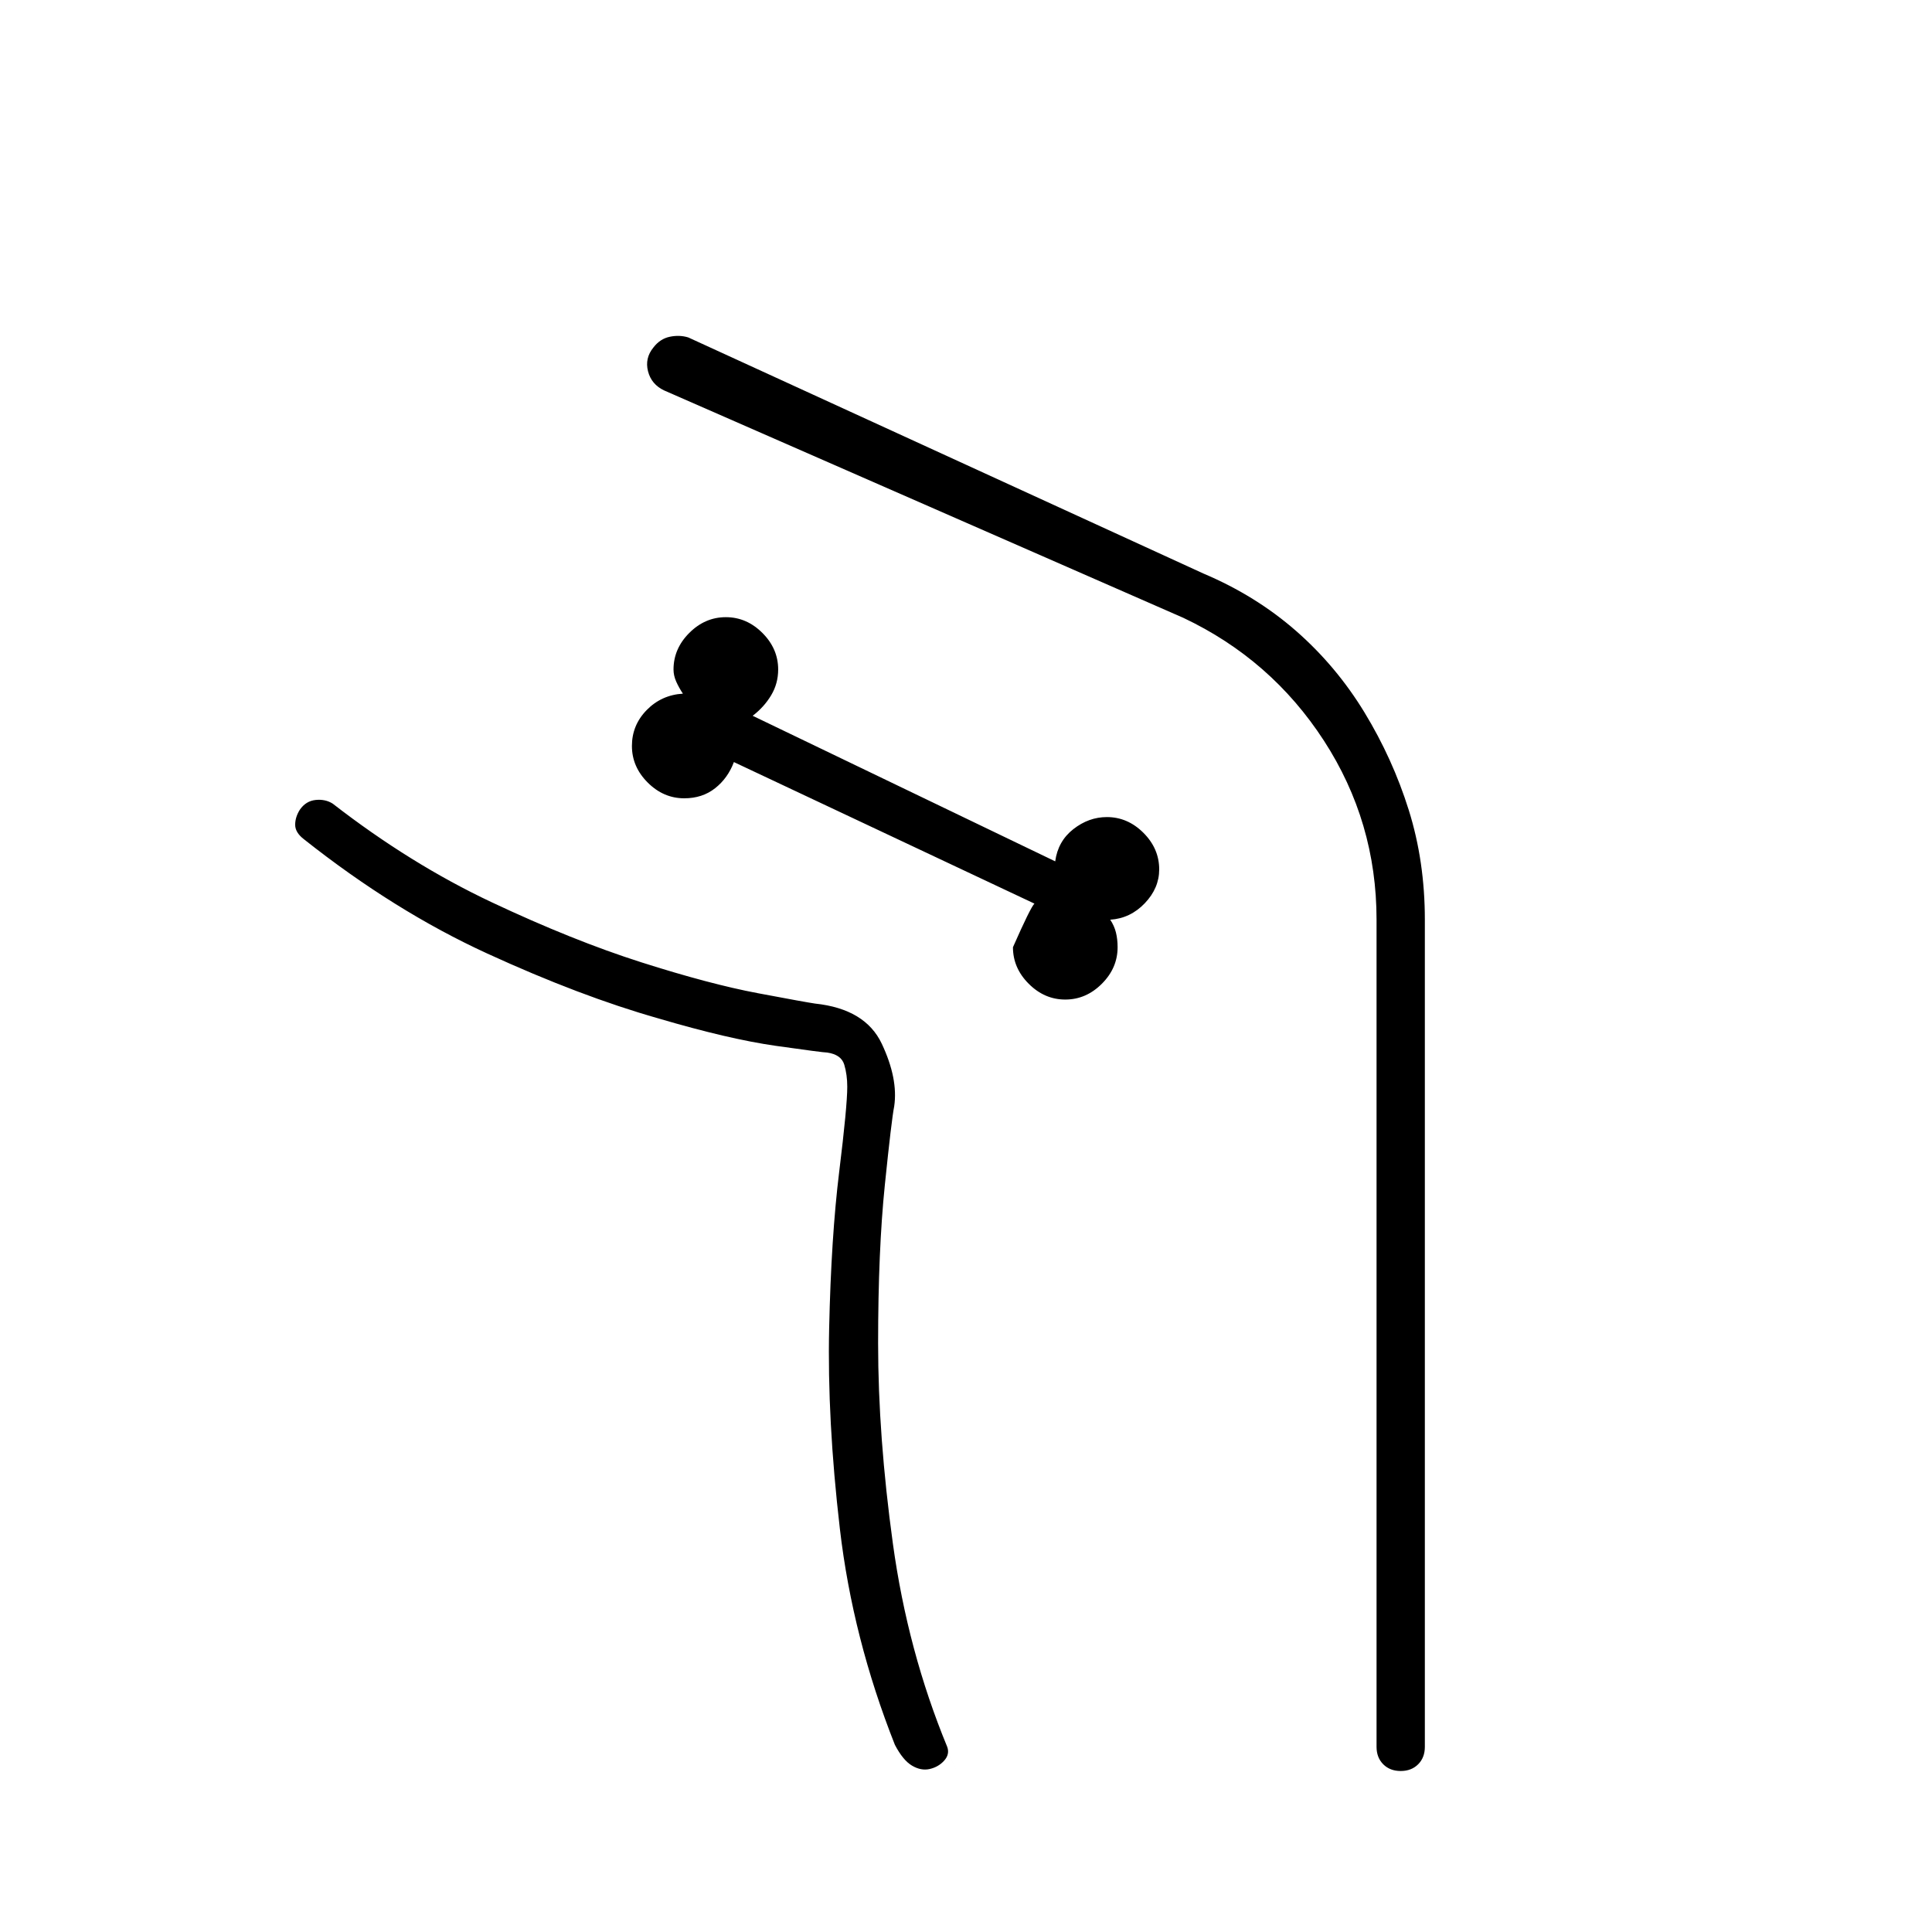 <svg xmlns="http://www.w3.org/2000/svg" height="40" viewBox="0 -960 960 960" width="40"><path d="M529.33-463.33q10.34 0 18.17-7.84 7.83-7.83 7.83-18.16 0-4-.83-7.34-.83-3.33-2.83-6.33 10-.67 17.16-8.17Q576-518.67 576-528q0-10.33-7.83-18.17Q560.33-554 550-554q-9 0-16.67 6-7.66 6-9 16L374-604.33q5.67-4.34 9.17-10.17t3.5-12.83q0-10.34-7.84-18.17-7.83-7.83-18.16-7.83-10.34 0-18.17 7.83-7.83 7.83-7.83 18.17 0 3 1.33 6t3.33 6q-10.66.66-18 8.16-7.33 7.5-7.33 17.84 0 10.33 7.83 18.16 7.84 7.84 18.17 7.84 9 0 15.33-5 6.34-5 9.34-13L514-511q-2 2-10.67 21.67 0 10.33 7.84 18.16 7.83 7.84 18.16 7.84ZM411-437q-2 0-25.5-3.33Q362-443.67 327-454q-38.67-11-84.83-32.17Q196-507.33 151-543q-4.33-3.33-4.33-7.17 0-3.83 2.33-7.5 3-4.33 7.83-4.83 4.84-.5 8.5 1.83 38.67 30 79 49 40.34 19 74.34 29.84 34 10.83 57.83 15.33t28.5 5.17q25 2.66 33.17 20 8.16 17.33 6.16 31-1.33 6.66-4.66 39.16-3.34 32.5-3.34 78.67t7.34 99.5q7.33 53.33 27 101 1.33 3.67-1.5 6.83Q466.33-82 462-81t-8.83-1.67q-4.5-2.66-8.5-10.33-21-53-27.34-107.33Q411-254.67 412-300t5-77.83q4-32.5 4-42.17 0-6-1.5-11t-8.5-6Zm267-169q14 23 22 48.5t8 54.5v411q0 5.33-3.33 8.67Q701.33-80 696-80t-8.67-3.33Q684-86.67 684-92v-411q0-48.67-26.17-89-26.16-40.33-69.83-61L330-766q-6.33-3-8-9.5t2.67-11.83q3.33-4.34 8.16-5.34 4.84-1 9.17.34L598-675q26 11 46 28.5t34 40.5ZM475.33-80Q453-128.67 444.67-183.67q-8.34-55-8.5-102.66Q436-334 439.5-368.5t4.83-41.83q2-13.67-6.16-31-8.17-17.34-33.17-20-6-1.34-31-5.84t-60.33-16.33q-35.34-11.83-77-31.67Q195-535 156.33-567.33 195-535 236.67-515.17q41.66 19.84 77 31.67Q349-471.67 374-467.17q25 4.5 31 5.84 25 2.66 33.17 20 8.16 17.33 6.16 31Q443-403 439.5-368.5t-3.33 82.17q.16 47.66 8.5 102.66 8.33 55 30.66 103.67Z"/></svg>